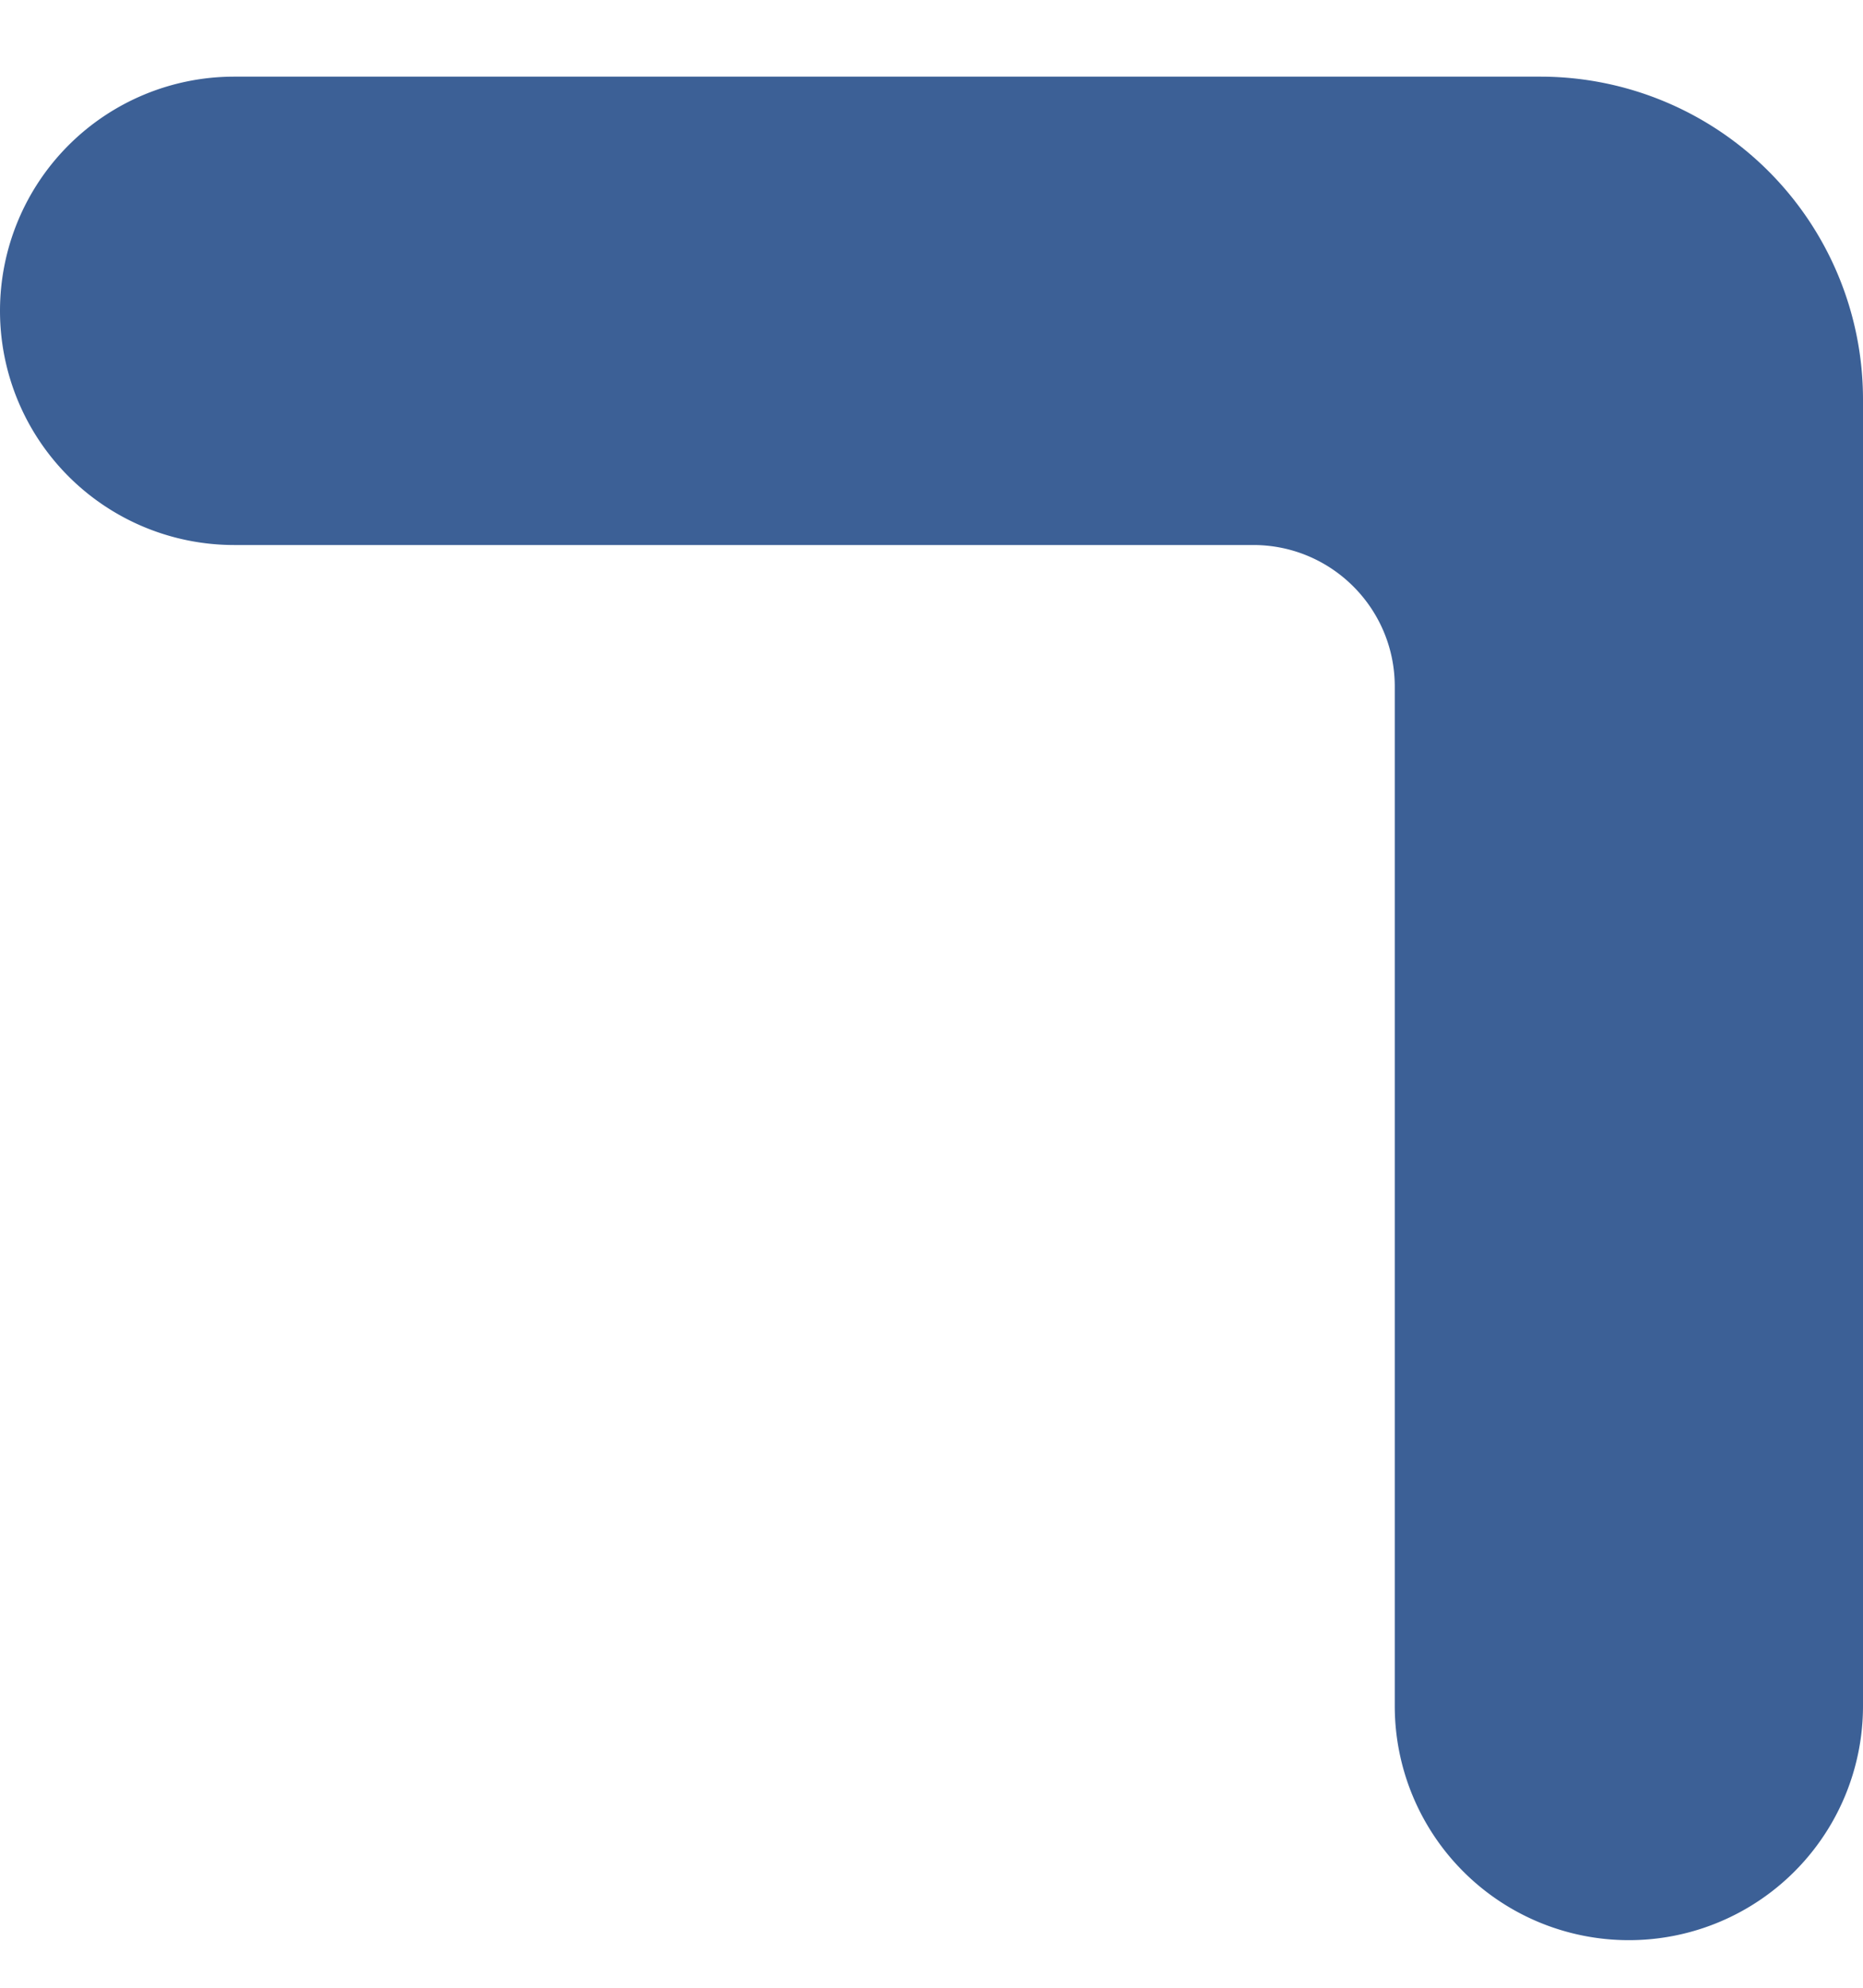 <svg width="15" height="16" fill="none" xmlns="http://www.w3.org/2000/svg"><g clip-path="url(#a)"><path fill-rule="evenodd" clip-rule="evenodd" d="M13.115 15.617A1.885 1.885 0 0 0 15 13.732V3.214A2.598 2.598 0 0 0 12.403.617H1.885a1.885 1.885 0 1 0 0 3.77h8.206c.629 0 1.139.51 1.139 1.139v8.207a1.885 1.885 0 0 0 1.885 1.884Z" fill="#3C6096"/></g><defs><clipPath id="a"><path fill="#fff" d="M0 0h15v15.833H0z"/></clipPath></defs></svg>